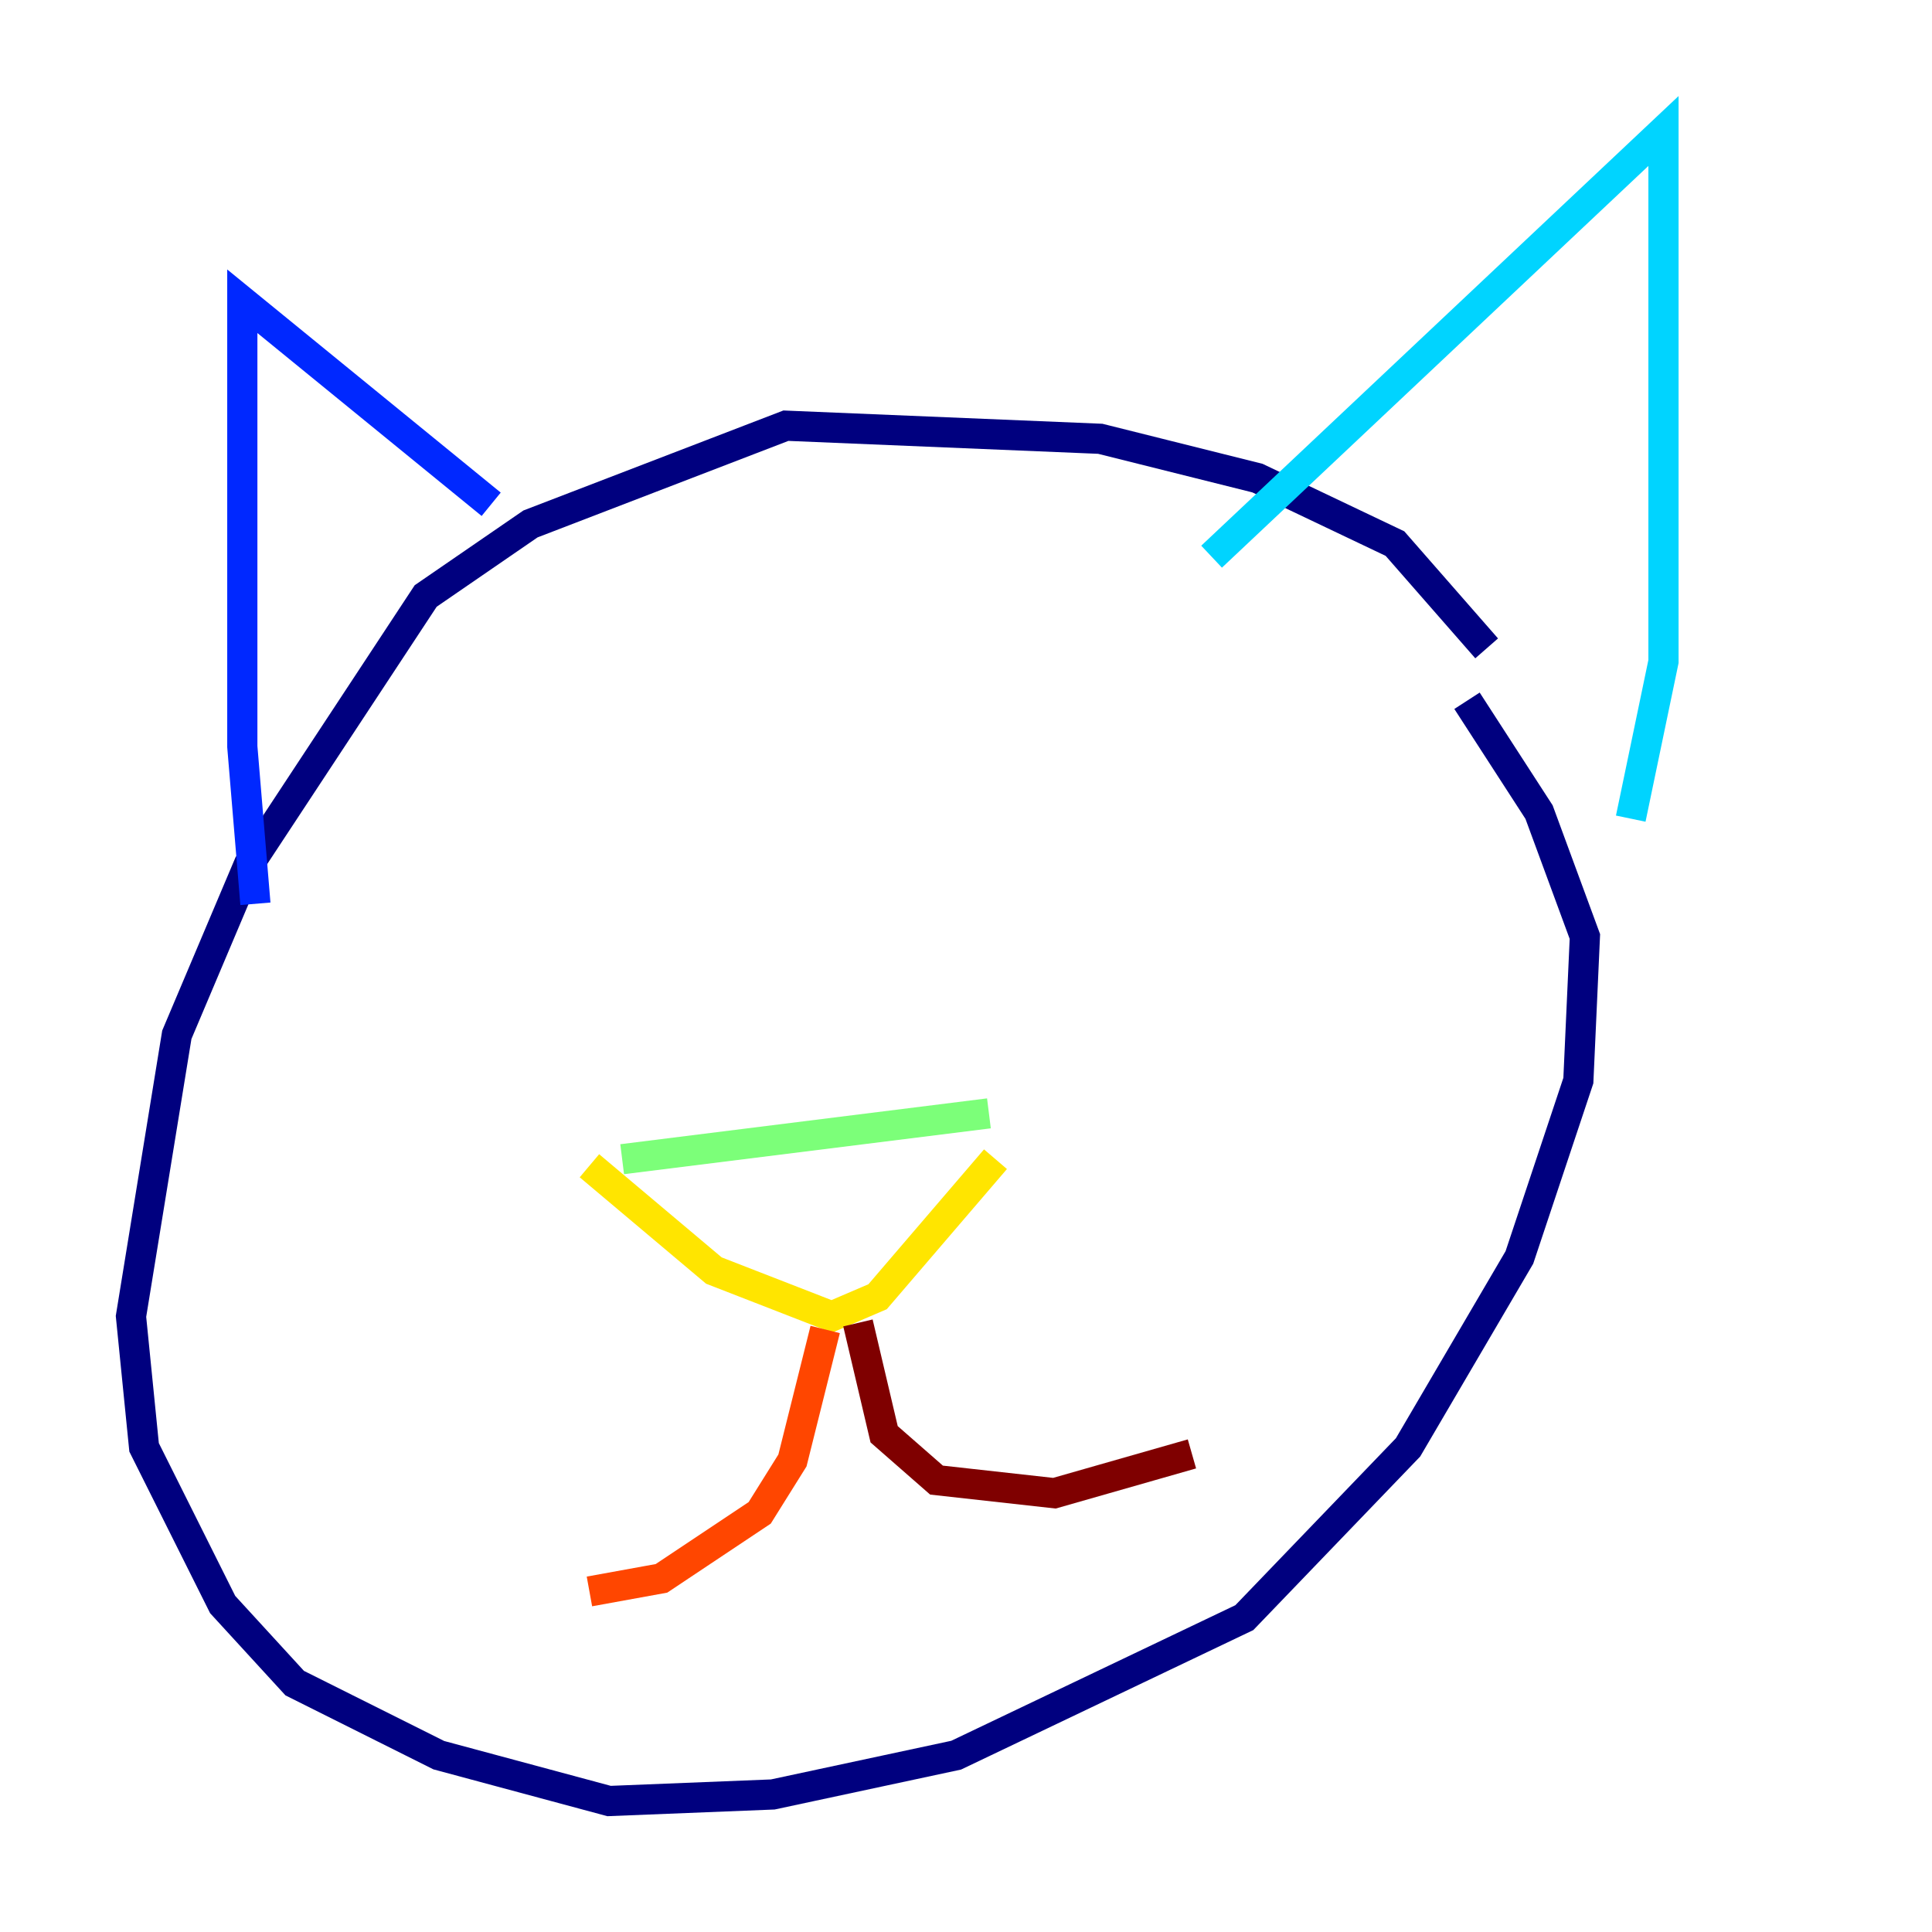 <?xml version="1.0" encoding="utf-8" ?>
<svg baseProfile="tiny" height="128" version="1.2" viewBox="0,0,128,128" width="128" xmlns="http://www.w3.org/2000/svg" xmlns:ev="http://www.w3.org/2001/xml-events" xmlns:xlink="http://www.w3.org/1999/xlink"><defs /><polyline fill="none" points="98.495,42.956 92.42,36.014 83.308,31.675 72.895,29.071 52.068,28.203 35.146,34.712 28.203,39.485 16.488,57.275 11.715,68.556 8.678,87.214 9.546,95.891 14.752,106.305 19.525,111.512 29.071,116.285 40.352,119.322 51.2,118.888 63.349,116.285 82.441,107.173 93.288,95.891 100.664,83.308 104.57,71.593 105.003,62.047 101.966,53.803 97.193,46.427" stroke="#00007f" stroke-width="2" /><polyline fill="none" points="16.922,59.878 16.054,49.464 16.054,19.959 32.542,33.41" stroke="#0028ff" stroke-width="2" /><polyline fill="none" points="80.271,36.881 110.21,8.678 110.21,43.824 108.041,54.237" stroke="#00d4ff" stroke-width="2" /><polyline fill="none" points="41.22,76.8 65.519,73.763" stroke="#7cff79" stroke-width="2" /><polyline fill="none" points="39.051,77.234 47.295,84.176 55.105,87.214 58.142,85.912 65.953,76.8" stroke="#ffe500" stroke-width="2" /><polyline fill="none" points="54.671,88.081 52.502,96.759 50.332,100.231 43.824,104.57 39.051,105.437" stroke="#ff4600" stroke-width="2" /><polyline fill="none" points="56.841,87.647 58.576,95.024 62.047,98.061 69.858,98.929 78.969,96.325" stroke="#7f0000" stroke-width="2" /></svg>